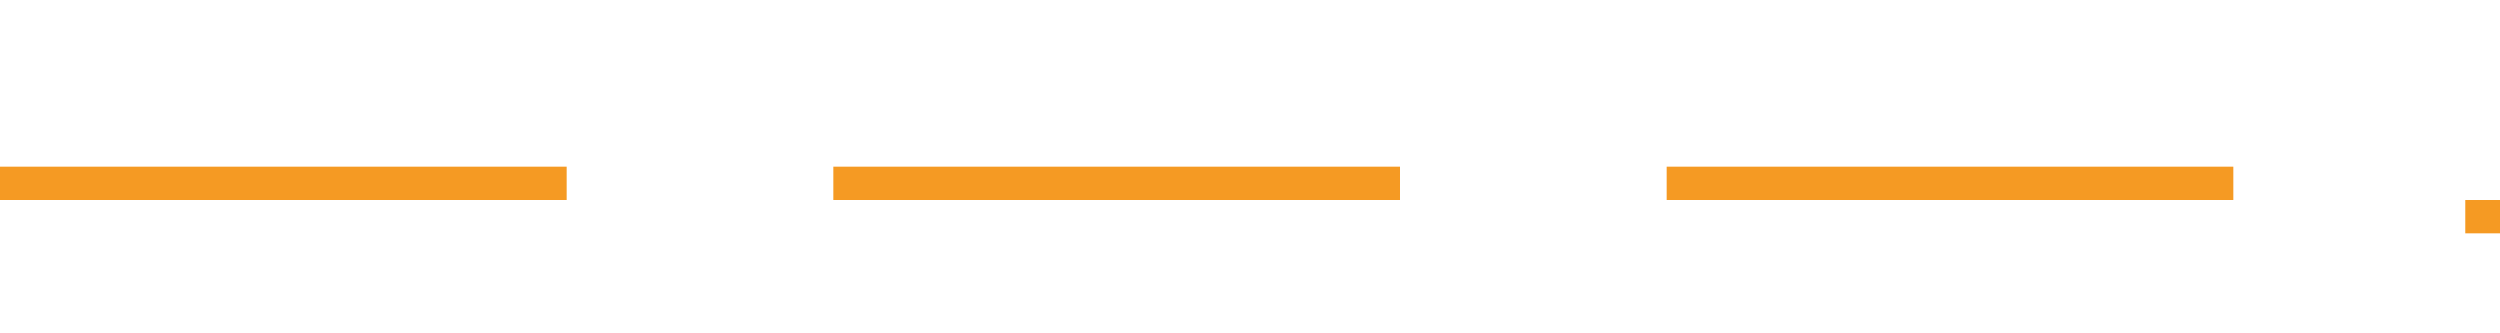 ﻿<?xml version="1.0" encoding="utf-8"?>
<svg version="1.1" xmlns:xlink="http://www.w3.org/1999/xlink" width="75px" height="10px" preserveAspectRatio="xMinYMid meet" viewBox="2365 577  75 8" xmlns="http://www.w3.org/2000/svg">
  <path d="M 2365 581.5  L 2434.5 581.5  A 0.5 0.5 0 0 1 2435.5 582 A 0.5 0.5 0 0 0 2436 582.5 L 2505 582.5  " stroke-width="1" stroke-dasharray="17,8" stroke="#f59a23" fill="none" />
  <path d="M 2499.946 577.854  L 2504.593 582.5  L 2499.946 587.146  L 2500.654 587.854  L 2505.654 582.854  L 2506.007 582.5  L 2505.654 582.146  L 2500.654 577.146  L 2499.946 577.854  Z " fill-rule="nonzero" fill="#f59a23" stroke="none" />
</svg>